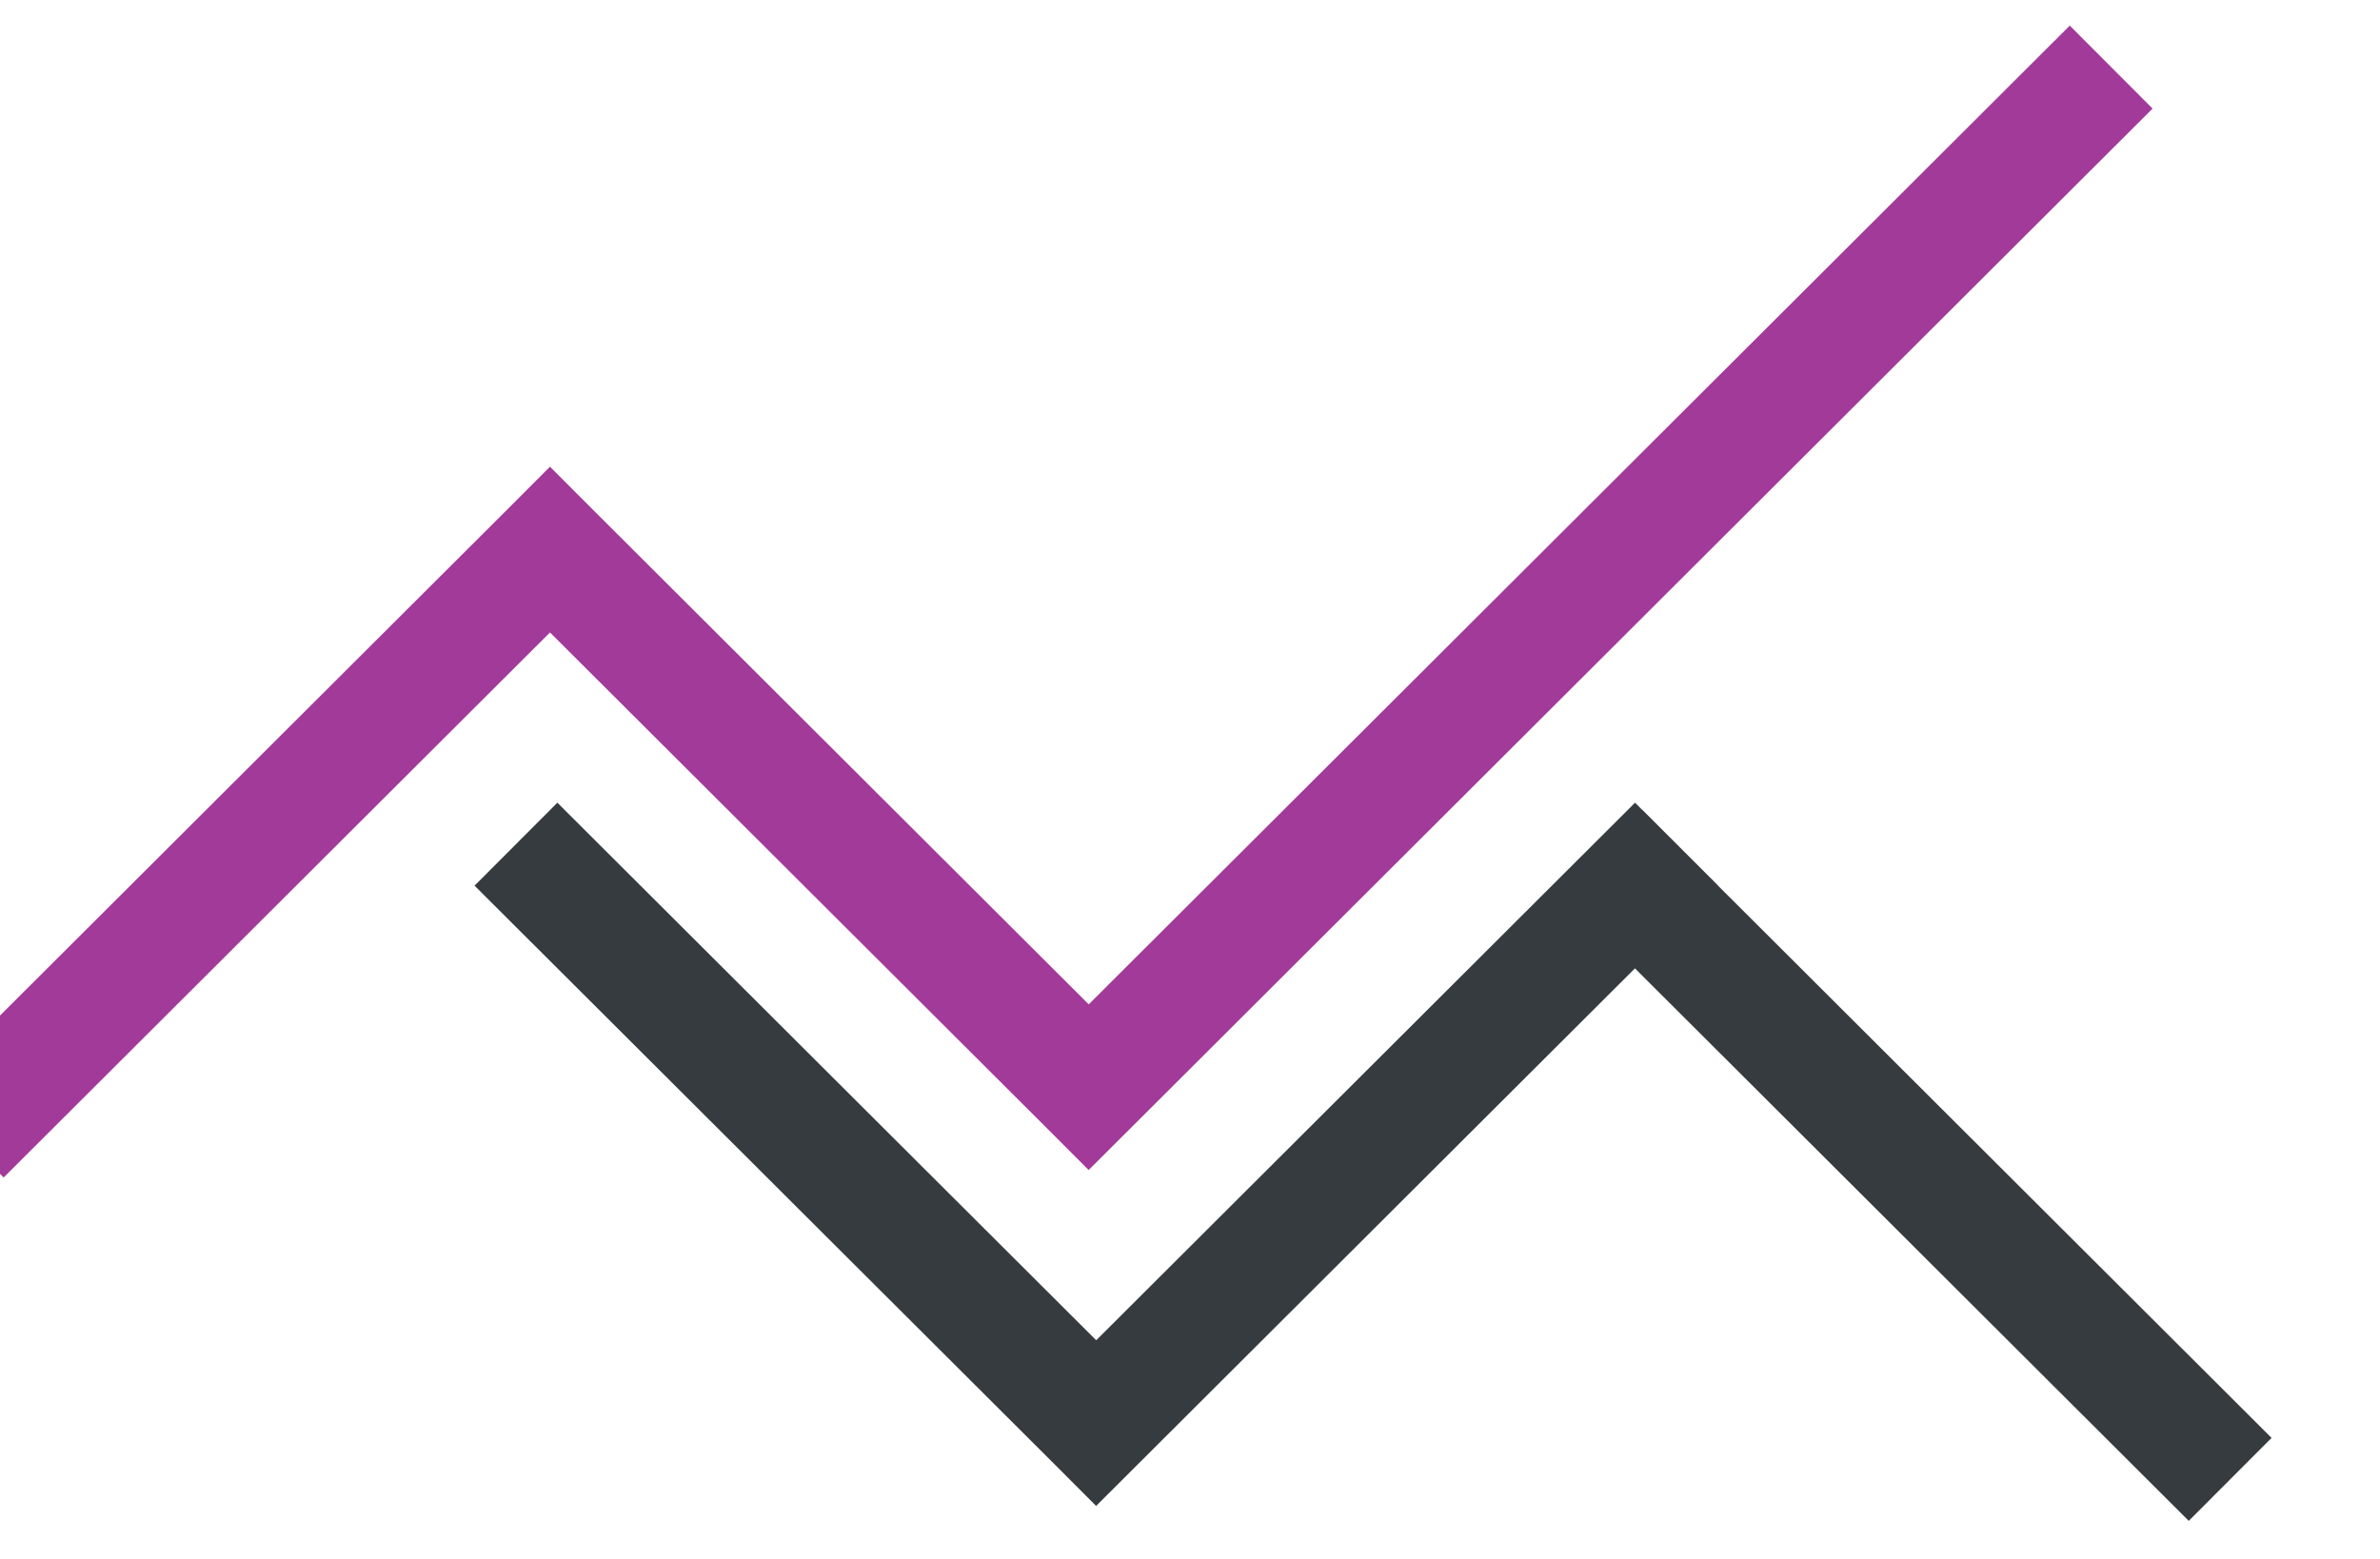 <svg width="203" height="133" viewBox="0 0 203 133" xmlns="http://www.w3.org/2000/svg"><title>logo-bg</title><g stroke-width="10" fill="none" fill-rule="evenodd" stroke-linecap="square"><path d="M140.09 76.19l46.59 46.492" stroke="#353B3F" stroke-dasharray="5,2,5"/><path d="M46.91 46.894l45.767 45.67M.32 93.385l46.59-46.49M92.862 92.75l83.67-83.494" stroke="#A23A99"/><path d="M47.548 75.553l45.768 45.67M93.5 121.408l45.952-45.855" stroke="#353B3F"/></g></svg>
